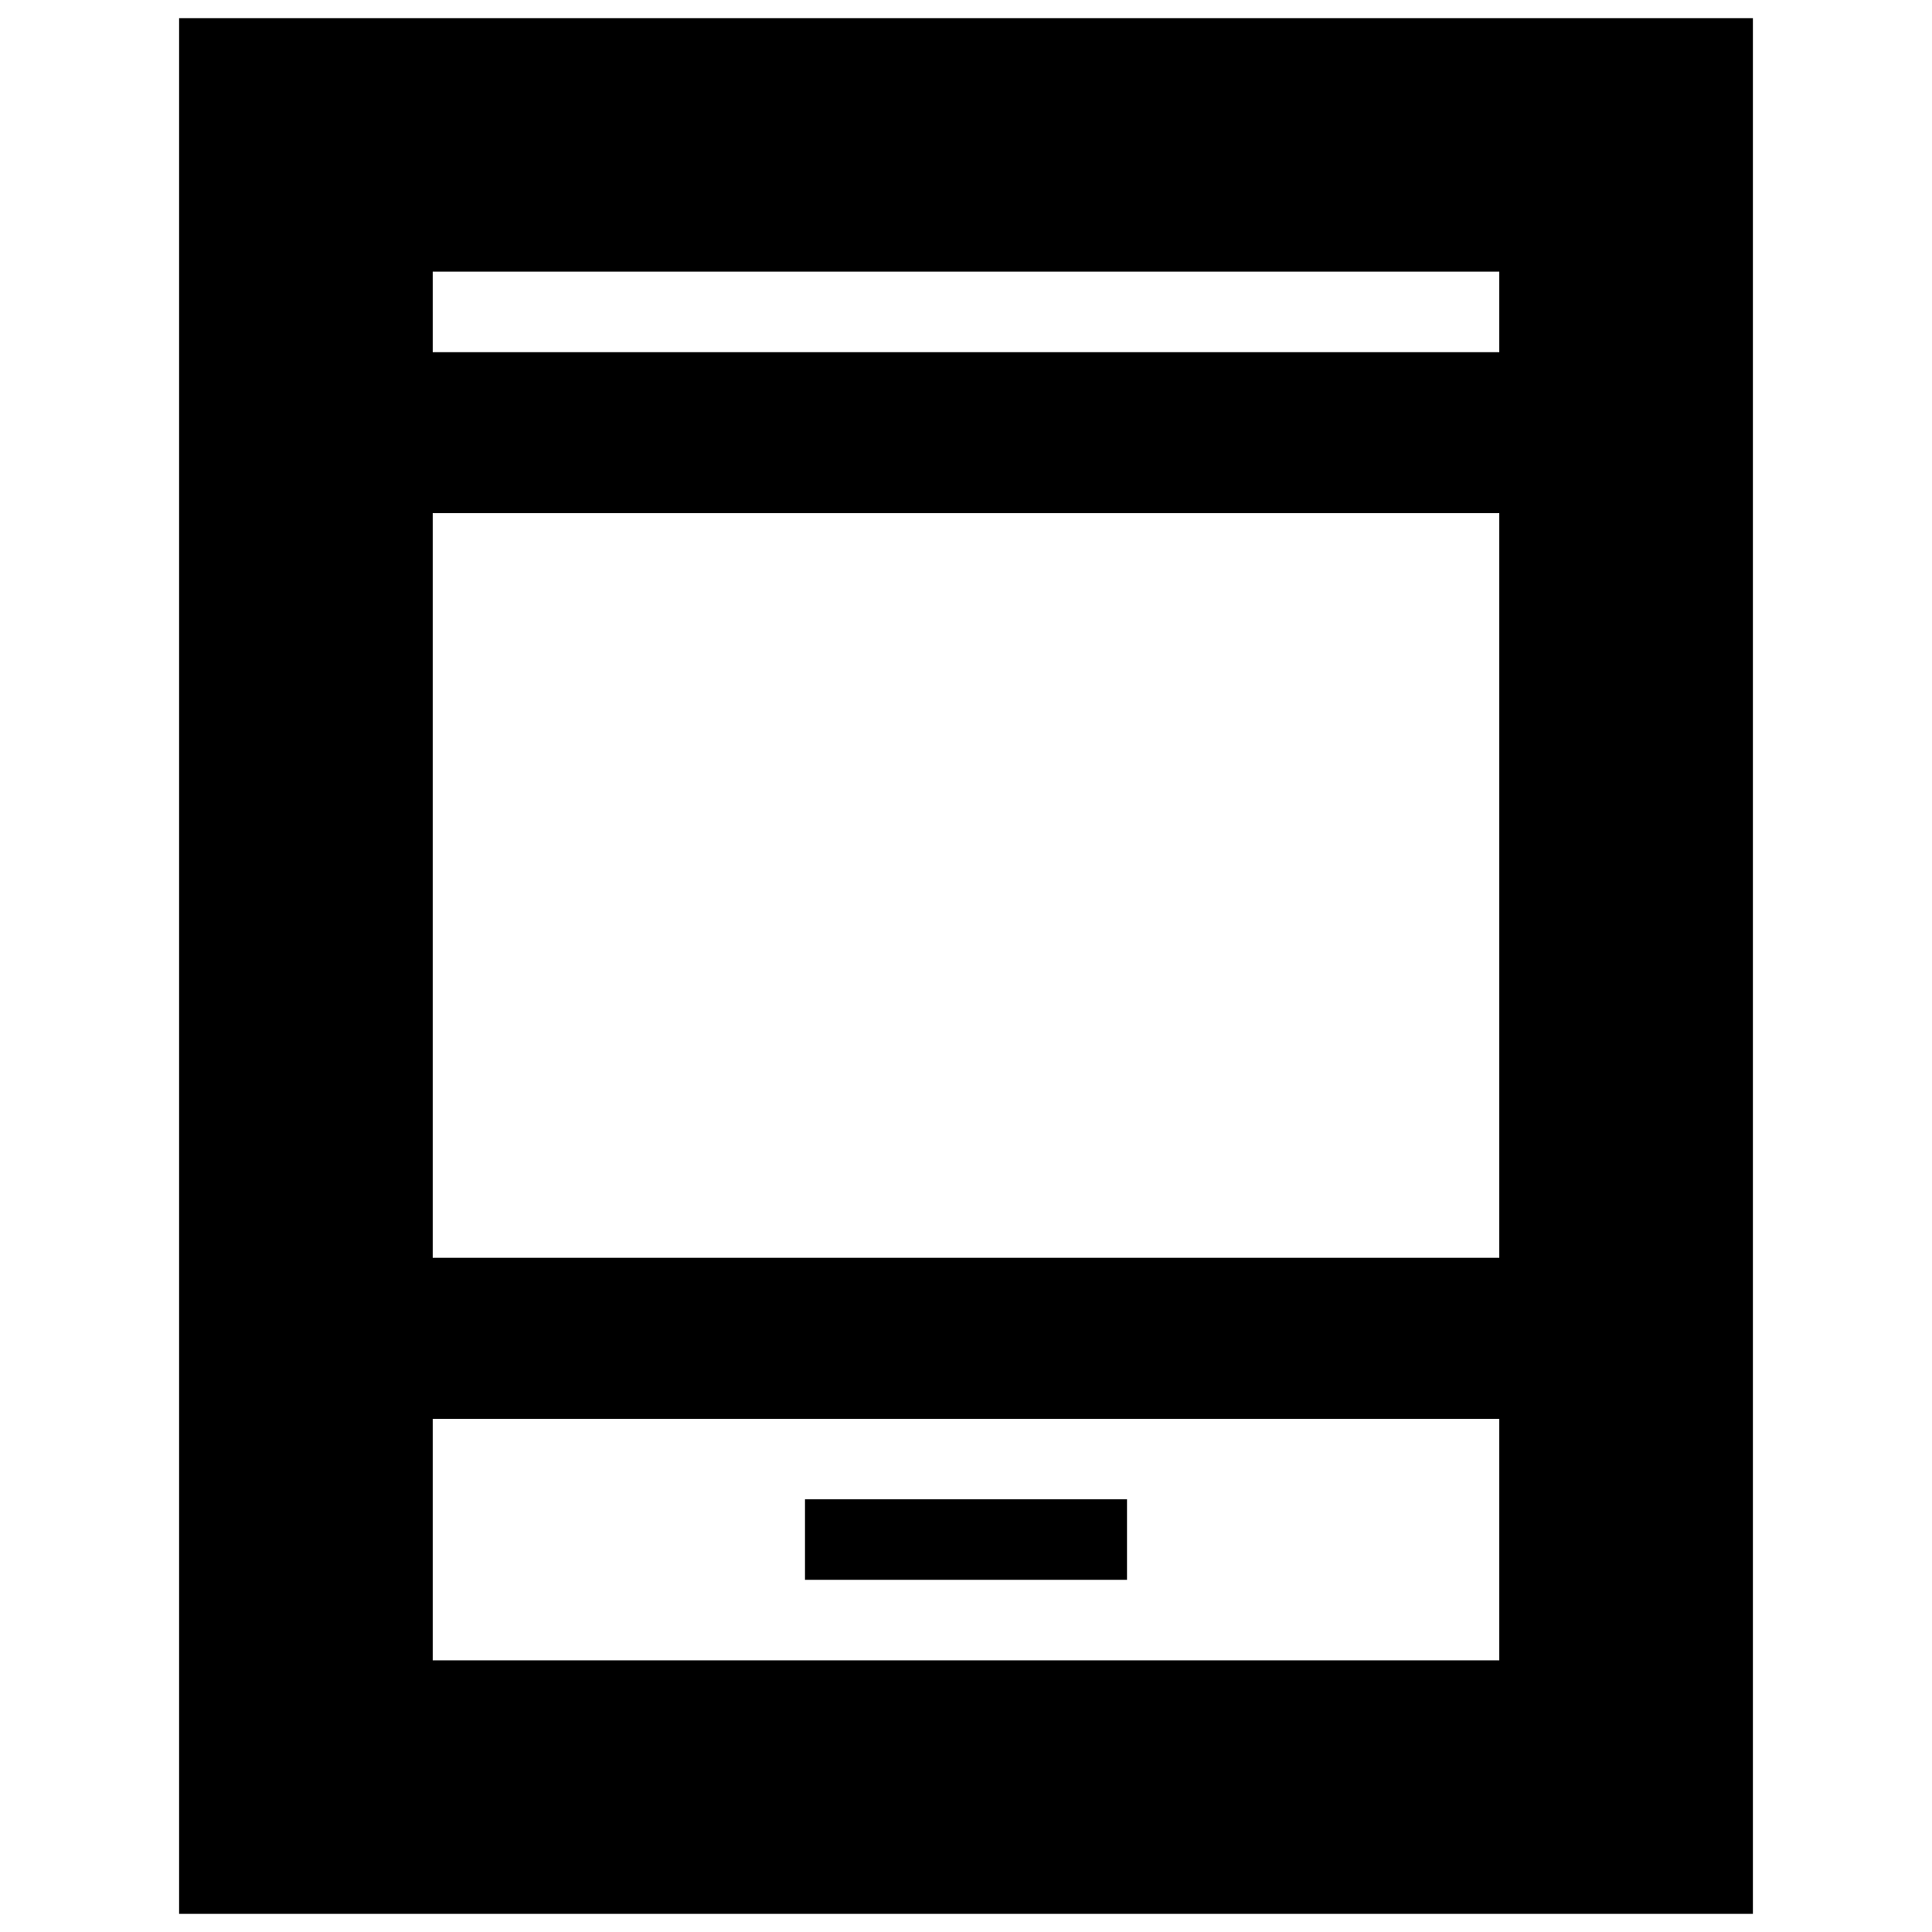 <svg xmlns="http://www.w3.org/2000/svg" height="24" width="24"><path d="M10 19.625h4v-1h-4Zm-7.775 4.15V.225h19.55v23.55Zm3.15-8.15h13.25v-9.25H5.375Zm0 5h13.25v-3H5.375Zm0-16.25h13.25v-1H5.375Zm0 0v-1 1Zm0 16.25v-3 3Z"/></svg>